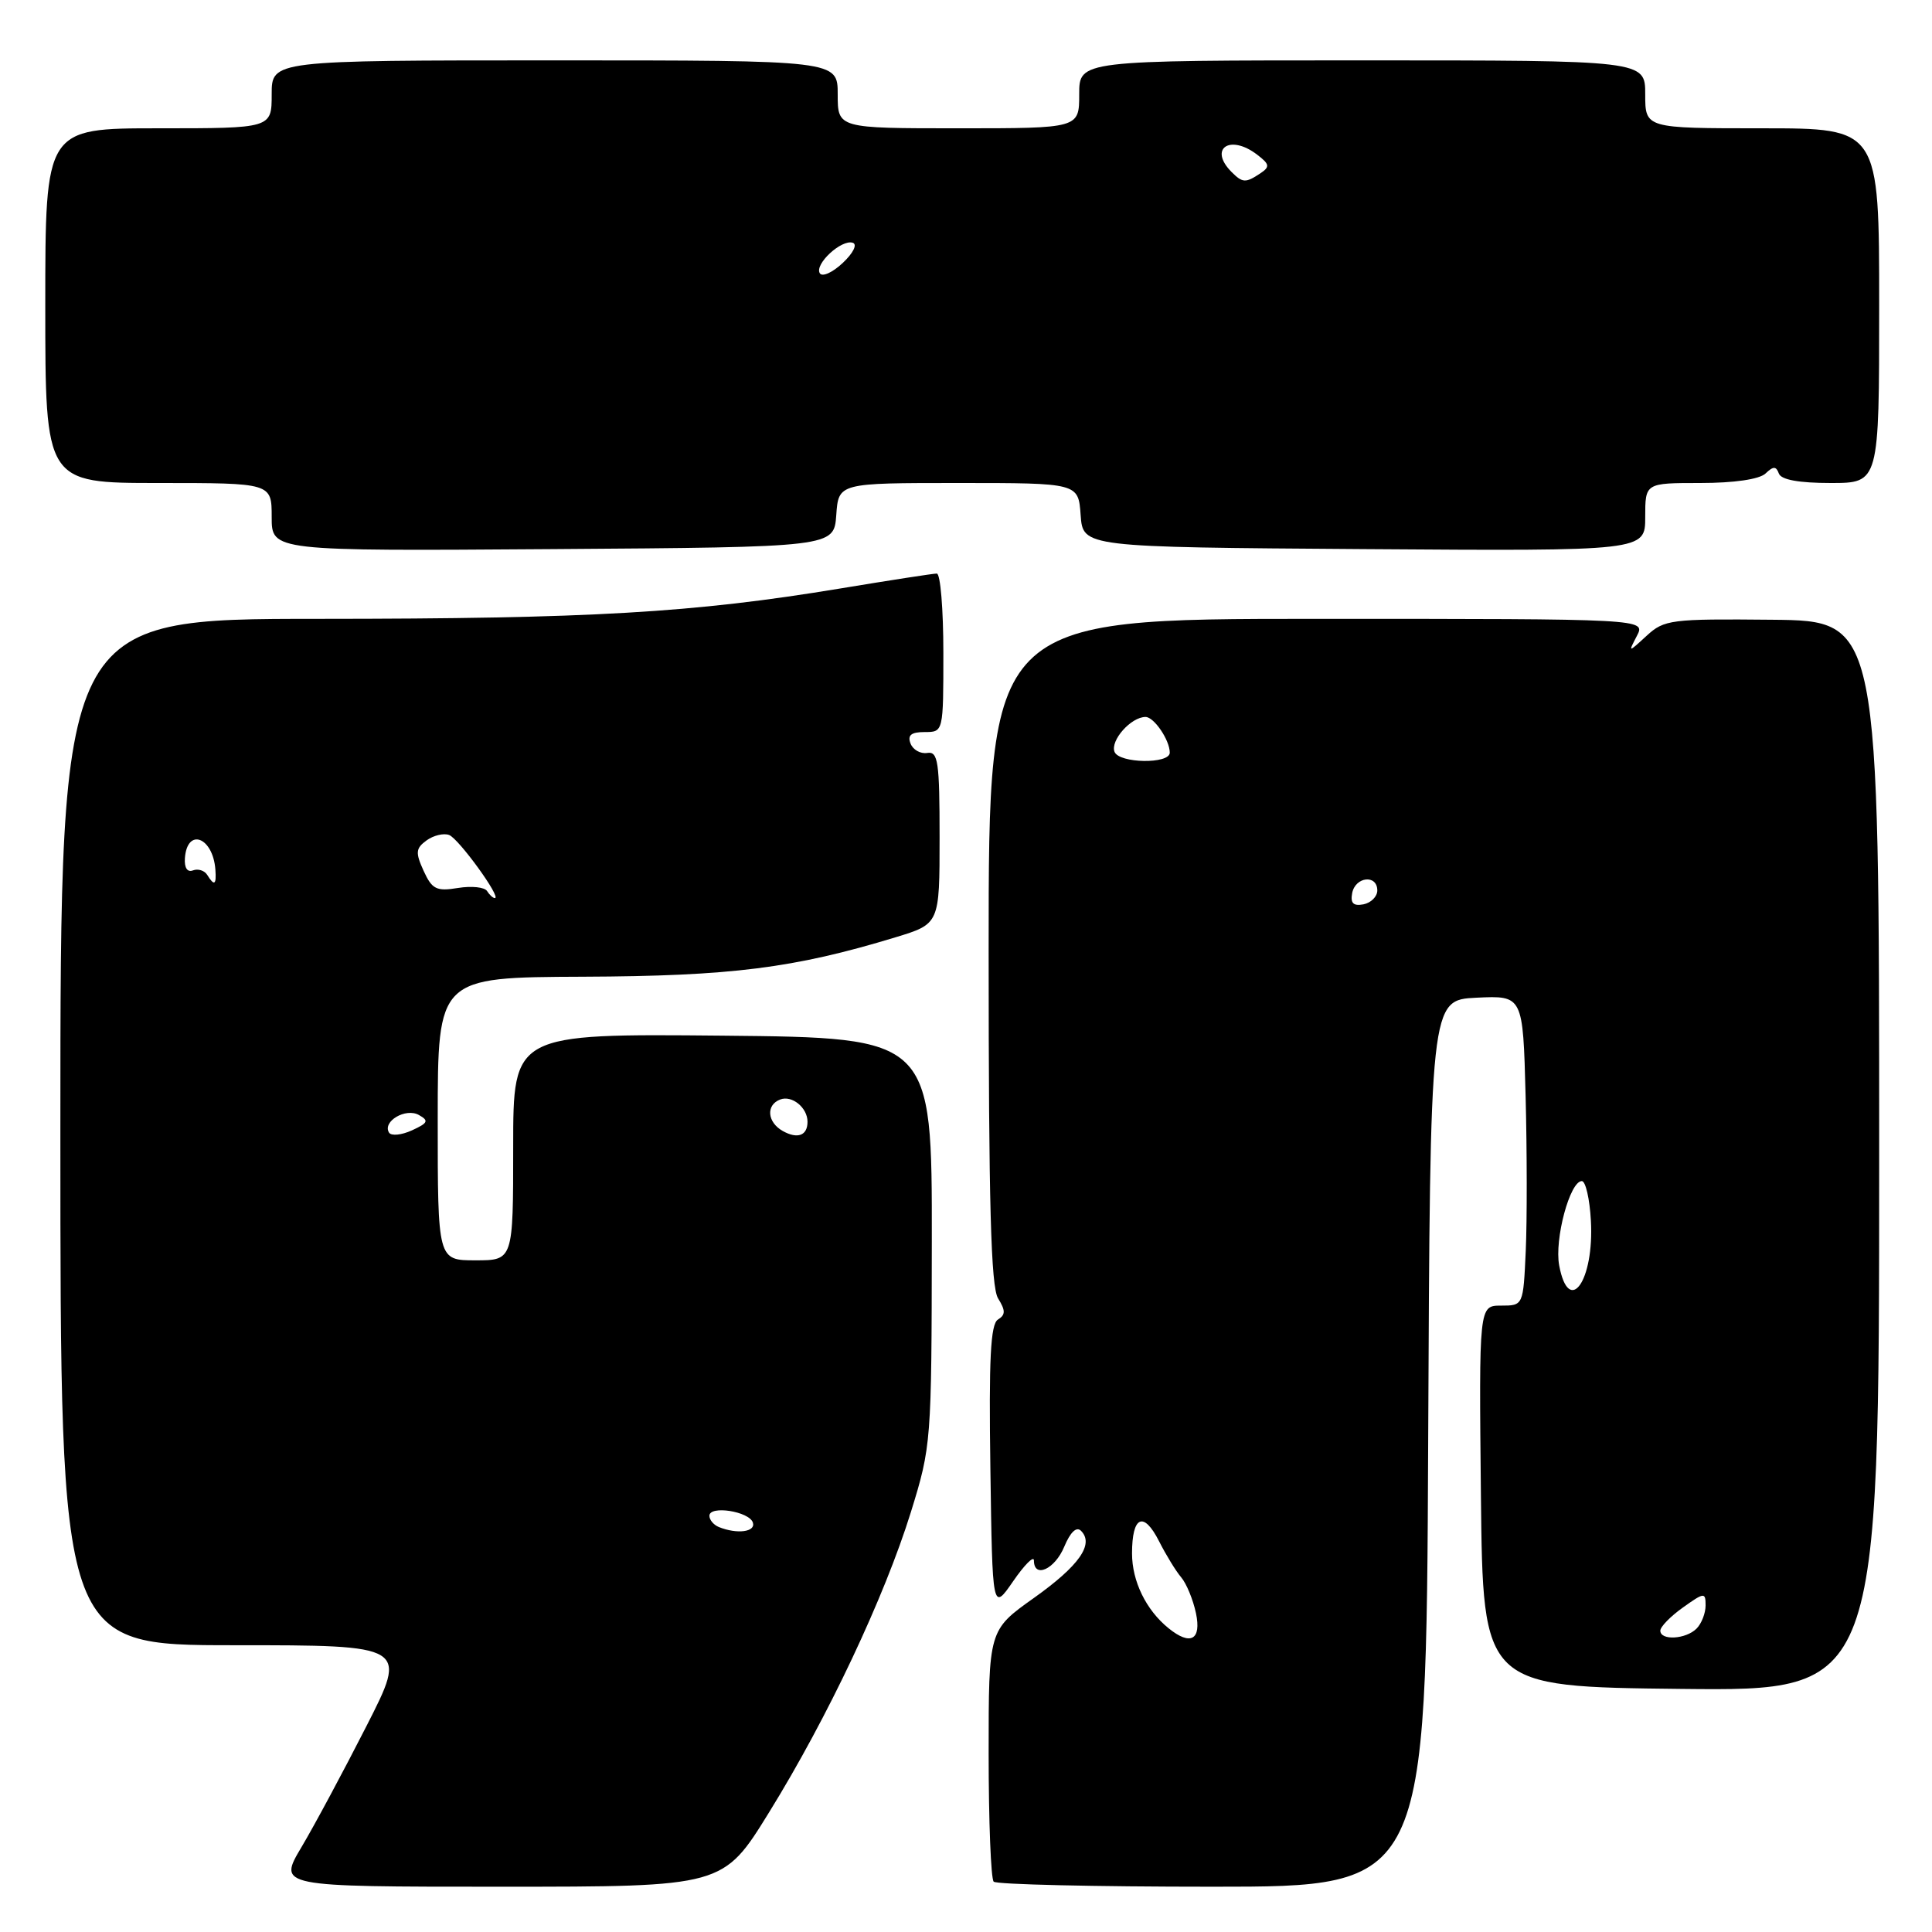 <?xml version="1.0" encoding="UTF-8" standalone="no"?>
<!DOCTYPE svg PUBLIC "-//W3C//DTD SVG 1.1//EN" "http://www.w3.org/Graphics/SVG/1.1/DTD/svg11.dtd" >
<svg xmlns="http://www.w3.org/2000/svg" xmlns:xlink="http://www.w3.org/1999/xlink" version="1.1" viewBox="0 0 256 256">
 <g >
 <path fill="currentColor"
d=" M 101.91 240.14 C 109.67 227.59 117.18 211.67 120.70 200.35 C 123.40 191.63 123.44 191.09 123.47 164.50 C 123.50 137.50 123.50 137.50 95.75 137.23 C 68.00 136.97 68.00 136.97 68.00 151.98 C 68.00 167.00 68.00 167.00 63.00 167.00 C 58.00 167.00 58.00 167.00 58.00 148.25 C 58.01 129.50 58.01 129.50 77.25 129.42 C 96.91 129.34 105.20 128.29 118.65 124.20 C 124.50 122.42 124.50 122.42 124.50 110.96 C 124.50 100.91 124.30 99.53 122.86 99.77 C 121.96 99.91 120.97 99.35 120.65 98.52 C 120.22 97.41 120.74 97.00 122.53 97.00 C 125.00 97.00 125.00 97.00 125.00 86.50 C 125.00 80.72 124.61 76.00 124.13 76.00 C 123.64 76.00 117.91 76.89 111.38 77.97 C 91.86 81.20 78.27 81.99 42.25 82.00 C 8.00 82.00 8.00 82.00 8.00 150.00 C 8.00 218.00 8.00 218.00 31.01 218.00 C 54.02 218.00 54.02 218.00 48.54 228.75 C 45.53 234.66 41.67 241.86 39.95 244.75 C 36.83 250.00 36.83 250.00 66.33 250.00 C 95.82 250.00 95.82 250.00 101.91 240.14 Z  M 189.24 191.25 C 189.50 132.50 189.50 132.50 195.65 132.20 C 201.80 131.91 201.80 131.91 202.15 145.20 C 202.34 152.52 202.35 161.76 202.17 165.75 C 201.84 173.00 201.84 173.00 198.90 173.00 C 195.97 173.00 195.97 173.00 196.23 198.25 C 196.50 223.50 196.50 223.50 222.75 223.79 C 249.00 224.07 249.00 224.07 249.00 153.17 C 249.00 82.26 249.00 82.26 234.82 82.12 C 221.40 81.99 220.52 82.10 218.19 84.24 C 215.73 86.50 215.73 86.50 216.90 84.25 C 218.07 82.00 218.07 82.00 174.54 82.00 C 131.00 82.00 131.00 82.00 131.00 126.01 C 131.00 159.48 131.30 170.51 132.25 172.04 C 133.25 173.66 133.25 174.22 132.23 174.85 C 131.25 175.46 131.02 180.09 131.23 194.57 C 131.50 213.50 131.50 213.50 134.25 209.52 C 135.76 207.33 137.00 206.09 137.00 206.77 C 137.00 209.20 139.78 207.94 141.02 204.94 C 141.83 203.00 142.64 202.24 143.24 202.84 C 145.01 204.61 143.00 207.47 136.98 211.75 C 131.00 216.00 131.00 216.00 131.00 232.33 C 131.00 241.32 131.30 248.97 131.67 249.33 C 132.03 249.70 145.08 250.00 160.66 250.00 C 188.98 250.00 188.98 250.00 189.24 191.25 Z  M 110.81 68.25 C 111.11 64.00 111.11 64.00 127.00 64.00 C 142.89 64.00 142.89 64.00 143.19 68.25 C 143.50 72.50 143.50 72.50 180.75 72.76 C 218.00 73.02 218.00 73.02 218.00 68.51 C 218.00 64.00 218.00 64.00 225.30 64.00 C 229.77 64.00 233.11 63.51 233.93 62.75 C 234.98 61.75 235.34 61.75 235.71 62.75 C 236.01 63.57 238.36 64.00 242.58 64.00 C 249.00 64.00 249.00 64.00 249.00 40.50 C 249.00 17.00 249.00 17.00 233.50 17.00 C 218.00 17.00 218.00 17.00 218.00 12.50 C 218.00 8.00 218.00 8.00 180.50 8.00 C 143.00 8.00 143.00 8.00 143.00 12.50 C 143.00 17.00 143.00 17.00 127.00 17.00 C 111.00 17.00 111.00 17.00 111.00 12.50 C 111.00 8.00 111.00 8.00 73.50 8.00 C 36.00 8.00 36.00 8.00 36.00 12.50 C 36.00 17.00 36.00 17.00 21.00 17.00 C 6.00 17.00 6.00 17.00 6.00 40.50 C 6.00 64.00 6.00 64.00 21.00 64.00 C 36.00 64.00 36.00 64.00 36.00 68.51 C 36.00 73.02 36.00 73.02 73.25 72.76 C 110.50 72.50 110.50 72.50 110.81 68.25 Z  M 95.25 202.34 C 94.56 202.06 94.00 201.39 94.00 200.85 C 94.00 199.44 99.27 200.26 99.76 201.75 C 100.16 202.99 97.68 203.32 95.25 202.34 Z  M 51.55 150.08 C 50.64 148.60 53.75 146.76 55.50 147.74 C 56.86 148.50 56.72 148.80 54.58 149.78 C 53.20 150.41 51.84 150.54 51.55 150.08 Z  M 103.73 149.87 C 101.66 148.71 101.46 146.42 103.38 145.69 C 104.94 145.09 107.00 146.77 107.00 148.64 C 107.00 150.47 105.69 150.96 103.73 149.87 Z  M 64.54 118.07 C 64.22 117.55 62.49 117.37 60.69 117.66 C 57.83 118.13 57.25 117.84 56.13 115.39 C 55.03 112.97 55.08 112.41 56.52 111.36 C 57.44 110.69 58.79 110.37 59.51 110.64 C 60.79 111.13 66.49 119.00 65.57 119.00 C 65.32 119.00 64.86 118.58 64.54 118.07 Z  M 27.46 115.93 C 27.09 115.34 26.25 115.08 25.57 115.33 C 24.82 115.62 24.41 114.99 24.50 113.71 C 24.80 109.62 28.22 110.91 28.54 115.23 C 28.69 117.26 28.40 117.45 27.46 115.93 Z  M 154.84 215.75 C 151.86 213.34 150.00 209.52 150.00 205.84 C 150.00 200.88 151.53 200.18 153.58 204.22 C 154.49 206.02 155.81 208.18 156.51 209.00 C 157.21 209.82 158.09 211.96 158.47 213.75 C 159.22 217.30 157.75 218.11 154.84 215.75 Z  M 220.00 216.07 C 220.00 215.56 221.35 214.17 223.00 213.00 C 225.83 210.98 226.00 210.97 226.00 212.73 C 226.00 213.76 225.46 215.14 224.80 215.80 C 223.38 217.22 220.00 217.41 220.00 216.07 Z  M 206.60 167.68 C 205.95 164.21 208.02 156.50 209.60 156.50 C 210.10 156.50 210.64 158.85 210.80 161.72 C 211.26 169.70 207.88 174.50 206.60 167.68 Z  M 179.17 118.34 C 179.59 116.15 182.50 115.84 182.50 117.99 C 182.50 118.80 181.67 119.63 180.66 119.83 C 179.32 120.08 178.92 119.68 179.17 118.34 Z  M 147.68 99.62 C 147.10 98.11 149.87 95.00 151.79 95.00 C 152.92 95.00 155.00 98.07 155.00 99.73 C 155.00 101.27 148.28 101.16 147.68 99.62 Z  M 108.63 36.21 C 107.89 35.01 111.51 31.67 113.00 32.17 C 113.63 32.38 113.06 33.54 111.66 34.85 C 110.32 36.11 108.95 36.73 108.63 36.21 Z  M 163.20 22.80 C 160.10 19.70 162.96 17.73 166.56 20.48 C 168.24 21.76 168.30 22.10 167.00 22.97 C 165.06 24.26 164.65 24.25 163.20 22.80 Z "/>
</g>
</svg>